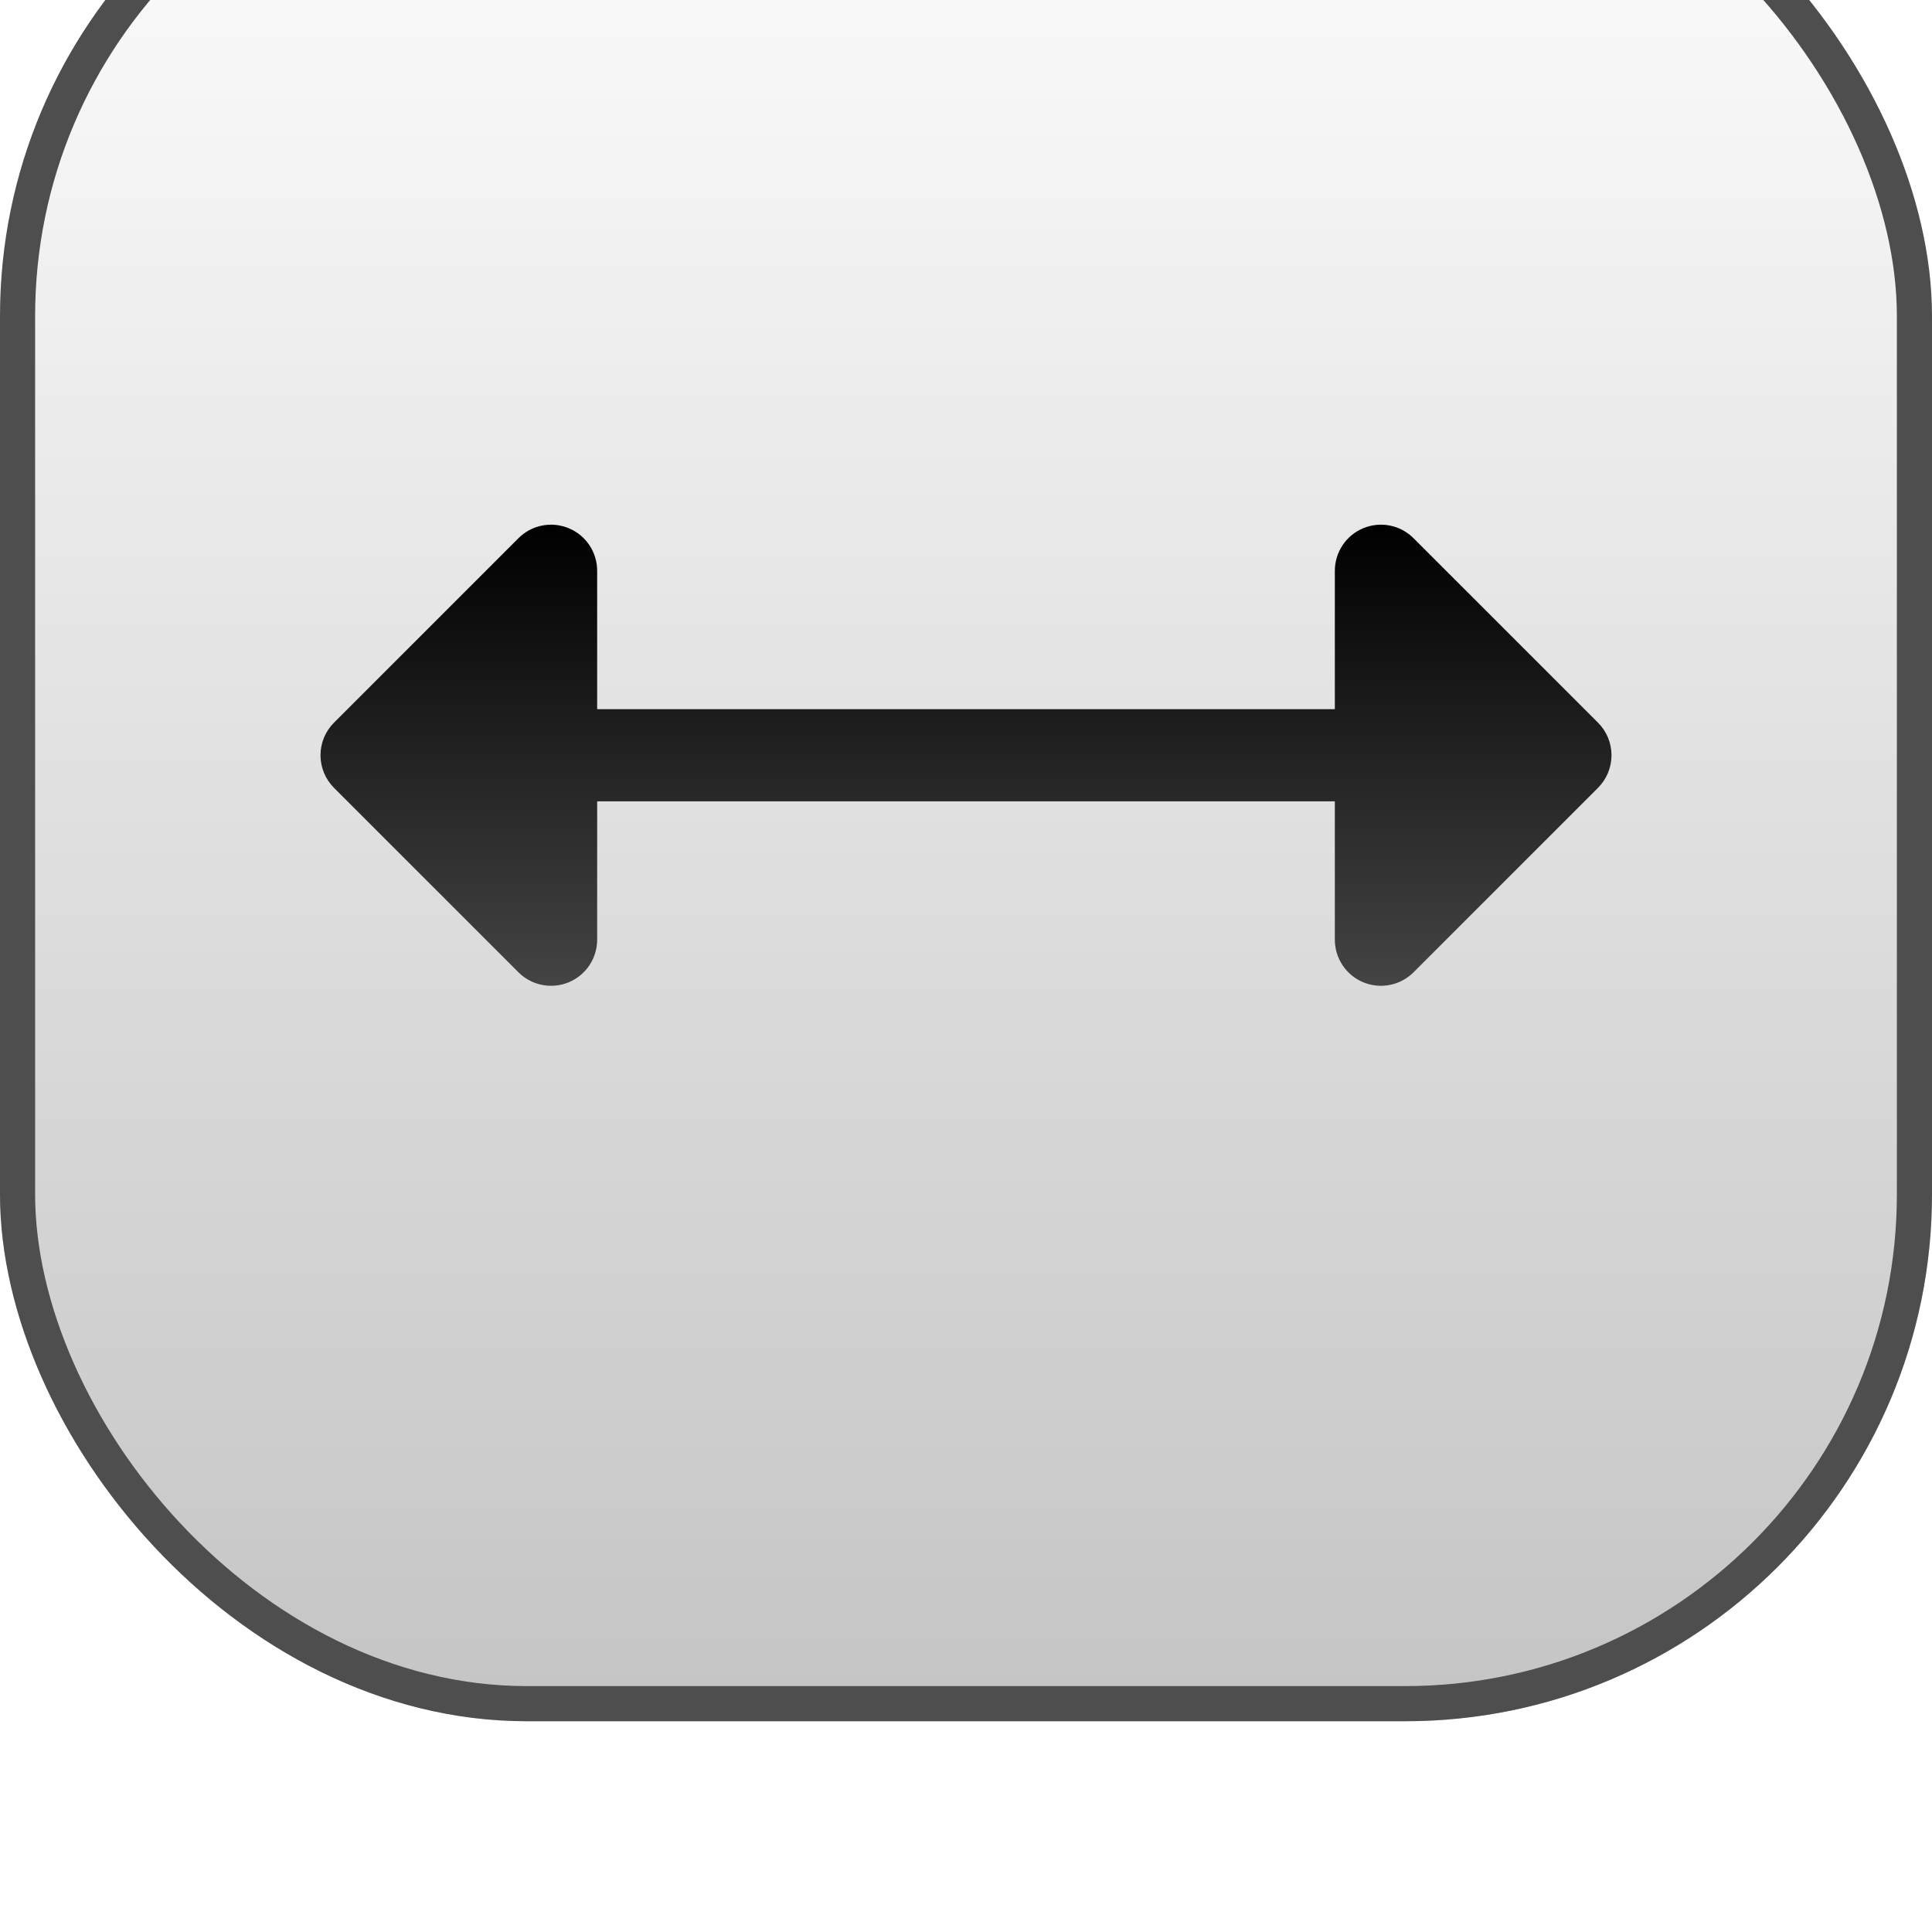 <svg width="55" height="55" viewBox="0 0 55 55" fill="none" xmlns="http://www.w3.org/2000/svg">
<g filter="url(#filter0_i_7_29)">
<rect width="55" height="55" rx="15" fill="url(#paint0_linear_7_29)"/>
<rect x="0.5" y="0.5" width="54" height="54" rx="14.5" stroke="#4E4E4E"/>
<path d="M45.491 28.429L40.241 33.679C40.057 33.862 39.824 33.988 39.569 34.038C39.314 34.089 39.05 34.063 38.81 33.964C38.57 33.864 38.365 33.696 38.221 33.48C38.077 33.264 38 33.01 38 32.75V28.813H17V32.75C17 33.01 16.923 33.264 16.779 33.48C16.635 33.696 16.43 33.864 16.19 33.964C15.95 34.063 15.686 34.089 15.431 34.038C15.176 33.988 14.943 33.862 14.759 33.679L9.509 28.429C9.387 28.307 9.29 28.162 9.224 28.003C9.158 27.843 9.124 27.672 9.124 27.5C9.124 27.328 9.158 27.157 9.224 26.997C9.29 26.838 9.387 26.693 9.509 26.572L14.759 21.322C14.943 21.138 15.176 21.012 15.431 20.962C15.686 20.911 15.95 20.937 16.19 21.037C16.43 21.136 16.635 21.304 16.779 21.52C16.923 21.736 17 21.99 17 22.25V26.188H38V22.25C38 21.99 38.077 21.736 38.221 21.52C38.365 21.304 38.57 21.136 38.81 21.037C39.05 20.937 39.314 20.911 39.569 20.962C39.824 21.012 40.057 21.138 40.241 21.322L45.491 26.572C45.613 26.693 45.71 26.838 45.776 26.997C45.842 27.157 45.876 27.328 45.876 27.5C45.876 27.672 45.842 27.843 45.776 28.003C45.71 28.162 45.613 28.307 45.491 28.429Z" fill="url(#paint1_linear_7_29)"/>
</g>
<defs>
<filter id="filter0_i_7_29" x="0" y="-3.6" width="55" height="58.6" filterUnits="userSpaceOnUse" color-interpolation-filters="sRGB">
<feFlood flood-opacity="0" result="BackgroundImageFix"/>
<feBlend mode="normal" in="SourceGraphic" in2="BackgroundImageFix" result="shape"/>
<feColorMatrix in="SourceAlpha" type="matrix" values="0 0 0 0 0 0 0 0 0 0 0 0 0 0 0 0 0 0 127 0" result="hardAlpha"/>
<feOffset dy="-6"/>
<feGaussianBlur stdDeviation="1.8"/>
<feComposite in2="hardAlpha" operator="arithmetic" k2="-1" k3="1"/>
<feColorMatrix type="matrix" values="0 0 0 0 0 0 0 0 0 0 0 0 0 0 0 0 0 0 0.25 0"/>
<feBlend mode="normal" in2="shape" result="effect1_innerShadow_7_29"/>
</filter>
<linearGradient id="paint0_linear_7_29" x1="27.5" y1="0" x2="27.5" y2="55" gradientUnits="userSpaceOnUse">
<stop stop-color="white"/>
<stop offset="1" stop-color="#C4C4C4"/>
</linearGradient>
<linearGradient id="paint1_linear_7_29" x1="27.5" y1="20.936" x2="27.5" y2="34.064" gradientUnits="userSpaceOnUse">
<stop/>
<stop offset="1" stop-color="#444444"/>
</linearGradient>
</defs>
</svg>
